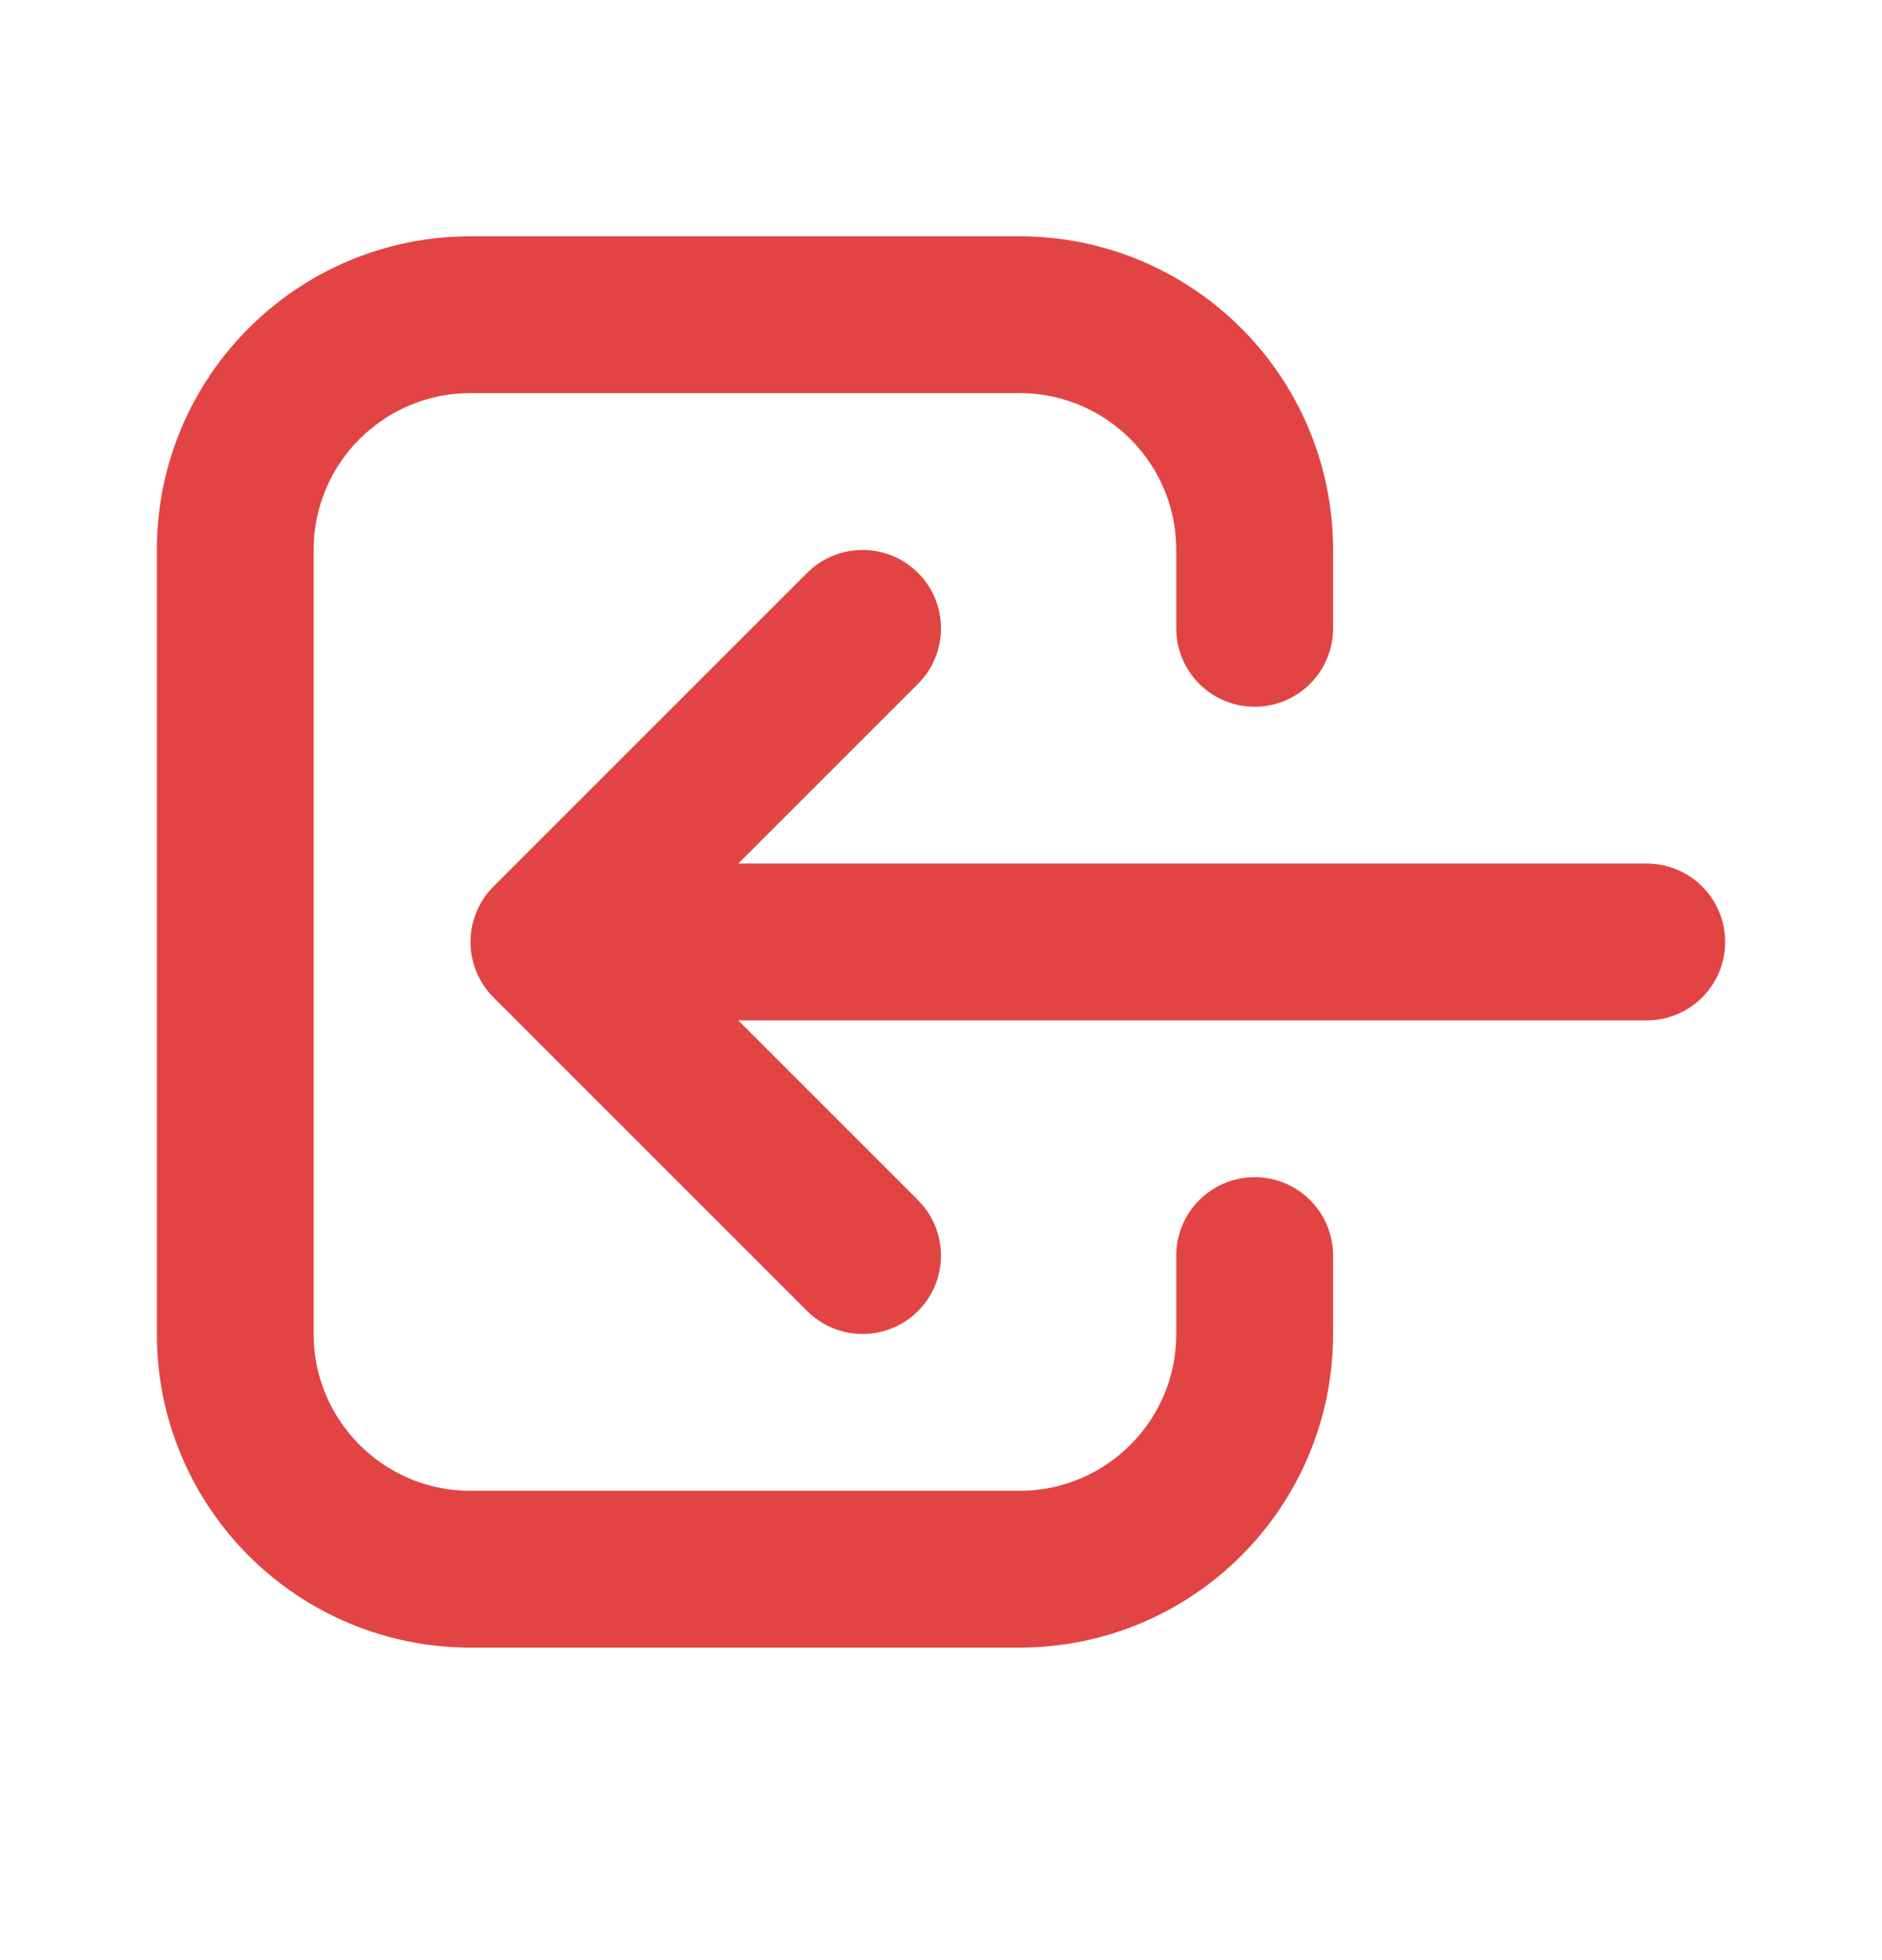 <svg width="24" height="25" viewBox="0 0 24 25" fill="none" xmlns="http://www.w3.org/2000/svg">
<path d="M11 16.014L7 12.014M7 12.014L11 8.014M7 12.014L21 12.014M16 16.014V17.014C16 18.671 14.657 20.014 13 20.014H6C4.343 20.014 3 18.671 3 17.014V7.014C3 5.357 4.343 4.014 6 4.014H13C14.657 4.014 16 5.357 16 7.014V8.014" stroke="#E24444" stroke-width="2" stroke-linecap="round" stroke-linejoin="round"/>
</svg>
